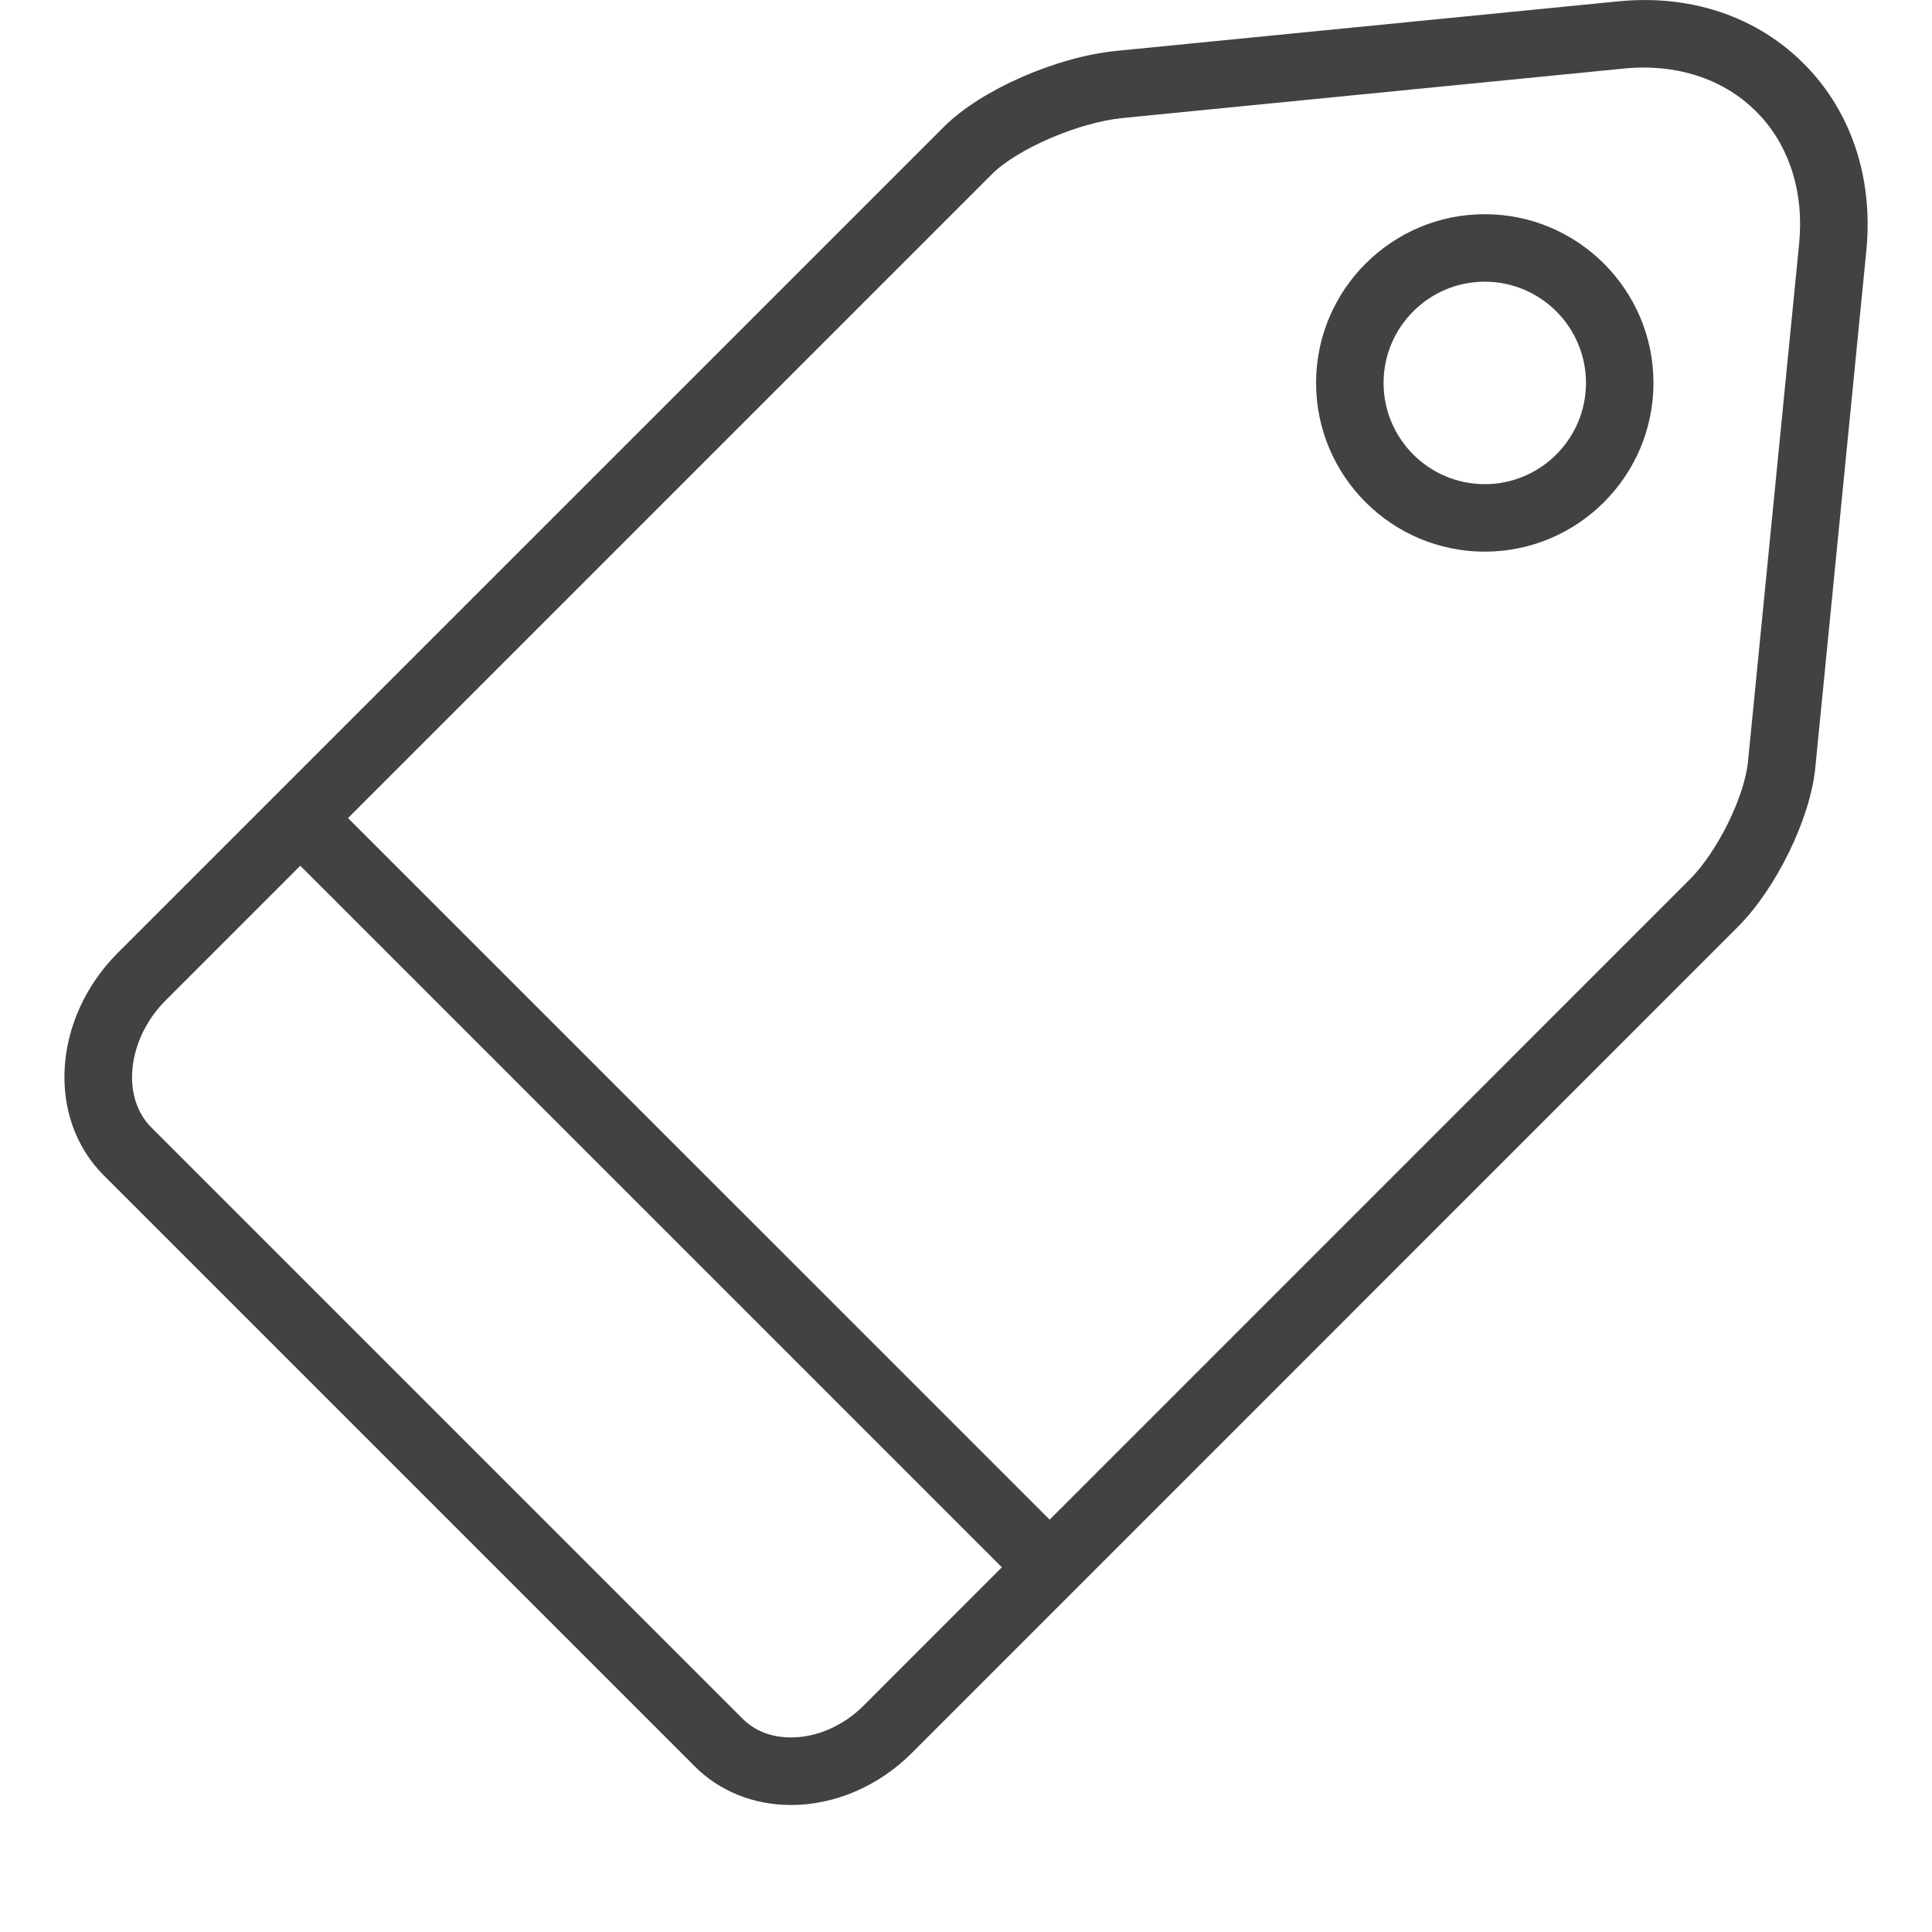 <?xml version="1.0" encoding="utf-8"?>
<!-- Generator: Adobe Illustrator 15.0.0, SVG Export Plug-In . SVG Version: 6.00 Build 0)  -->
<!DOCTYPE svg PUBLIC "-//W3C//DTD SVG 1.0//EN" "http://www.w3.org/TR/2001/REC-SVG-20010904/DTD/svg10.dtd">
<svg version="1.0" id="Layer_1" xmlns="http://www.w3.org/2000/svg" xmlns:xlink="http://www.w3.org/1999/xlink" x="0px" y="0px"
	 width="30px" height="30px" viewBox="0 0 30 30" enable-background="new 0 0 30 30" xml:space="preserve">
<g>
	<g>
		<path fill="#424242" d="M23.055,3.326c-1.444,0-2.619,1.175-2.619,2.62s1.175,2.62,2.619,2.62s2.62-1.175,2.62-2.62
			S24.499,3.326,23.055,3.326z M23.055,7.518c-0.866,0-1.571-0.705-1.571-1.572s0.705-1.572,1.571-1.572
			c0.867,0,1.572,0.705,1.572,1.572S23.922,7.518,23.055,7.518z M28.121,1.106c-0.729-0.805-1.802-1.206-3.004-1.084L17.336,0.79
			c-0.934,0.091-2.109,0.609-2.677,1.177L1.831,14.794c-1.014,1.014-1.113,2.562-0.223,3.454l9.184,9.184
			c0.385,0.384,0.914,0.596,1.491,0.596c0.678,0,1.36-0.292,1.871-0.803l12.827-12.828c0.599-0.598,1.128-1.683,1.206-2.468
			l0.794-8.044C29.084,2.819,28.779,1.833,28.121,1.106z M13.412,26.483c-0.315,0.315-0.727,0.496-1.129,0.496
			c-0.21,0-0.511-0.05-0.75-0.289l-9.184-9.184c-0.474-0.474-0.372-1.377,0.223-1.972l2.091-2.091l10.894,10.894L13.412,26.483z
			 M27.937,3.781l-0.794,8.044c-0.054,0.548-0.477,1.404-0.904,1.831l-9.94,9.941L5.404,12.703l9.996-9.996
			c0.398-0.398,1.352-0.808,2.038-0.875l7.782-0.768c0.104-0.01,0.205-0.015,0.306-0.015c0.729,0,1.375,0.27,1.819,0.761
			C27.802,2.314,28.012,3.014,27.937,3.781z"/>
	</g>
</g>
</svg>
